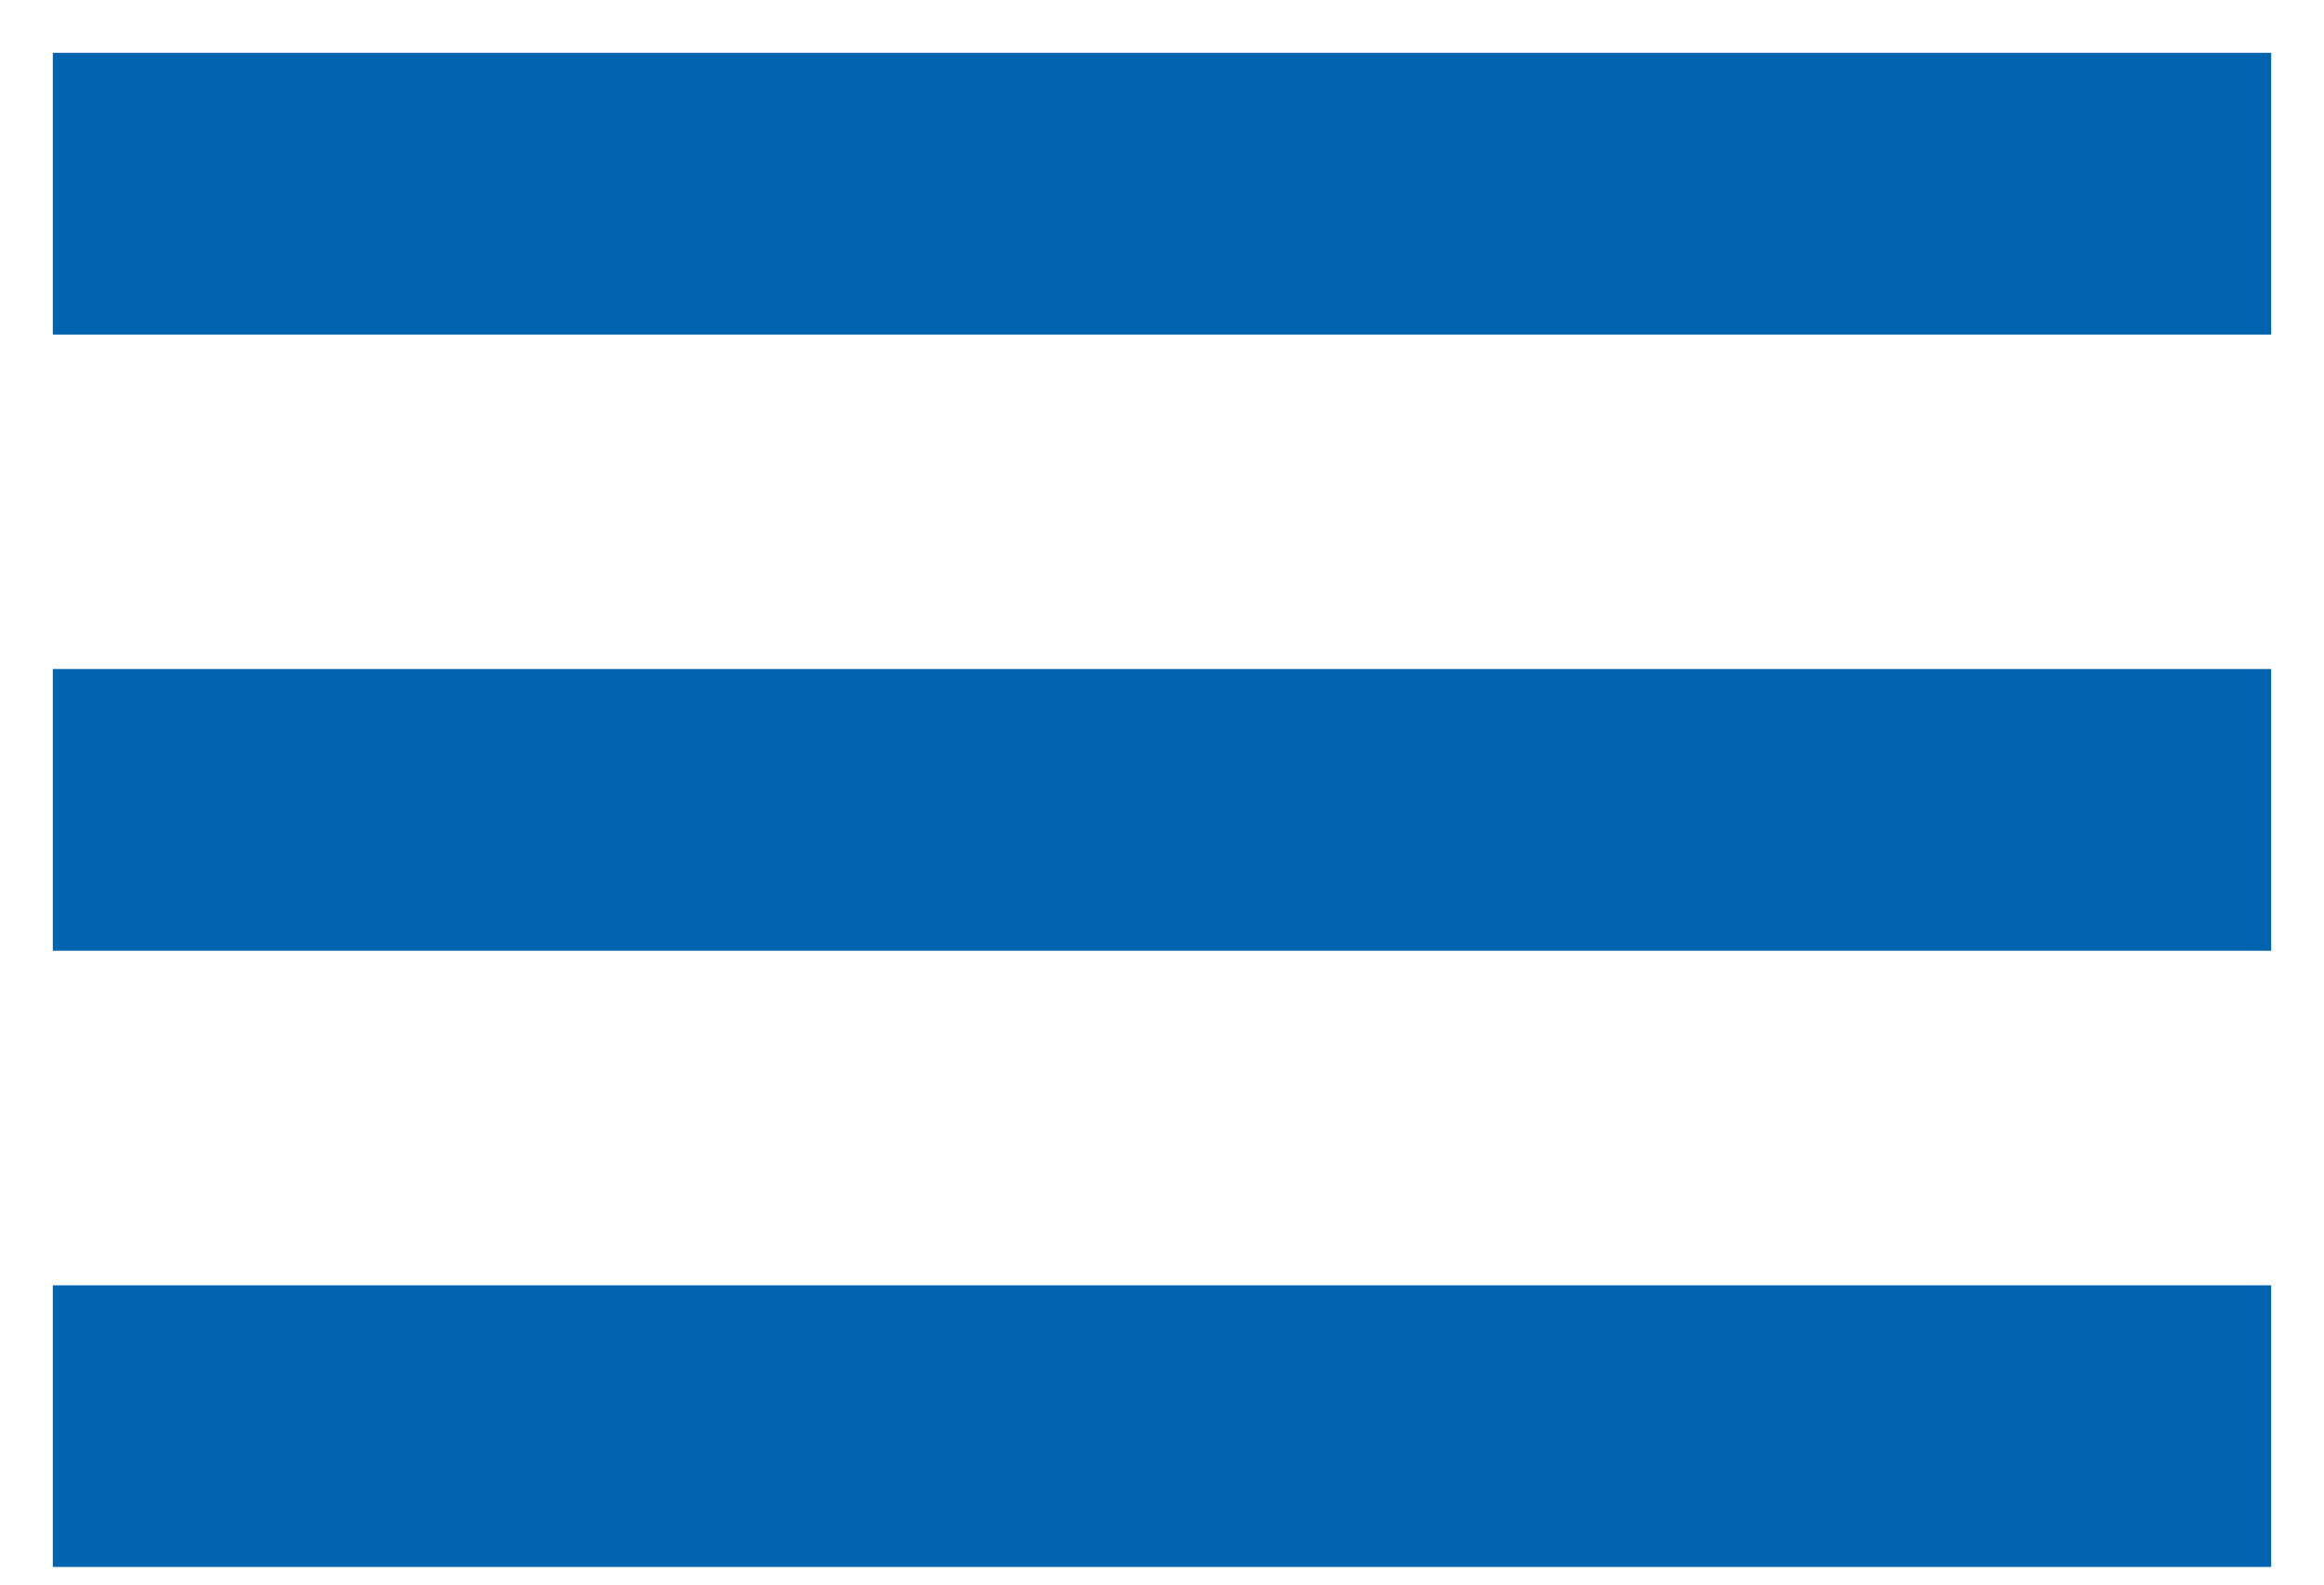 <?xml version="1.0" encoding="UTF-8"?><svg version="1.1" width="22px" height="15px" viewBox="0 0 22.0 15.0" xmlns="http://www.w3.org/2000/svg" xmlns:xlink="http://www.w3.org/1999/xlink"><defs><clipPath id="i0"><path d="M1500,0 L1500,1024 L0,1024 L0,0 L1500,0 Z"></path></clipPath><clipPath id="i1"><path d="M20,11.667 L20,13.333 L0,13.333 L0,11.667 L20,11.667 Z M20,5.833 L20,7.5 L0,7.5 L0,5.833 L20,5.833 Z M20,0 L20,1.667 L0,1.667 L0,0 L20,0 Z"></path></clipPath></defs><g transform="translate(-57.0 -63.0)"><g clip-path="url(#i0)"><g transform="translate(48.0 51.0)"><g transform="translate(10.0 13.0)"><g clip-path="url(#i1)"><polygon points="0,0 20,0 20,13.333 0,13.333 0,0" stroke="none" fill="#0063AF"></polygon></g><path d="M0,13.333 L0,11.667 L20,11.667 L20,13.333 L0,13.333 Z M0,7.5 L0,5.833 L20,5.833 L20,7.5 L0,7.5 Z M0,1.667 L0,0 L20,0 L20,1.667 L0,1.667 Z" stroke="#0063AF" stroke-width="1" fill="none" stroke-miterlimit="10"></path></g></g></g></g></svg>